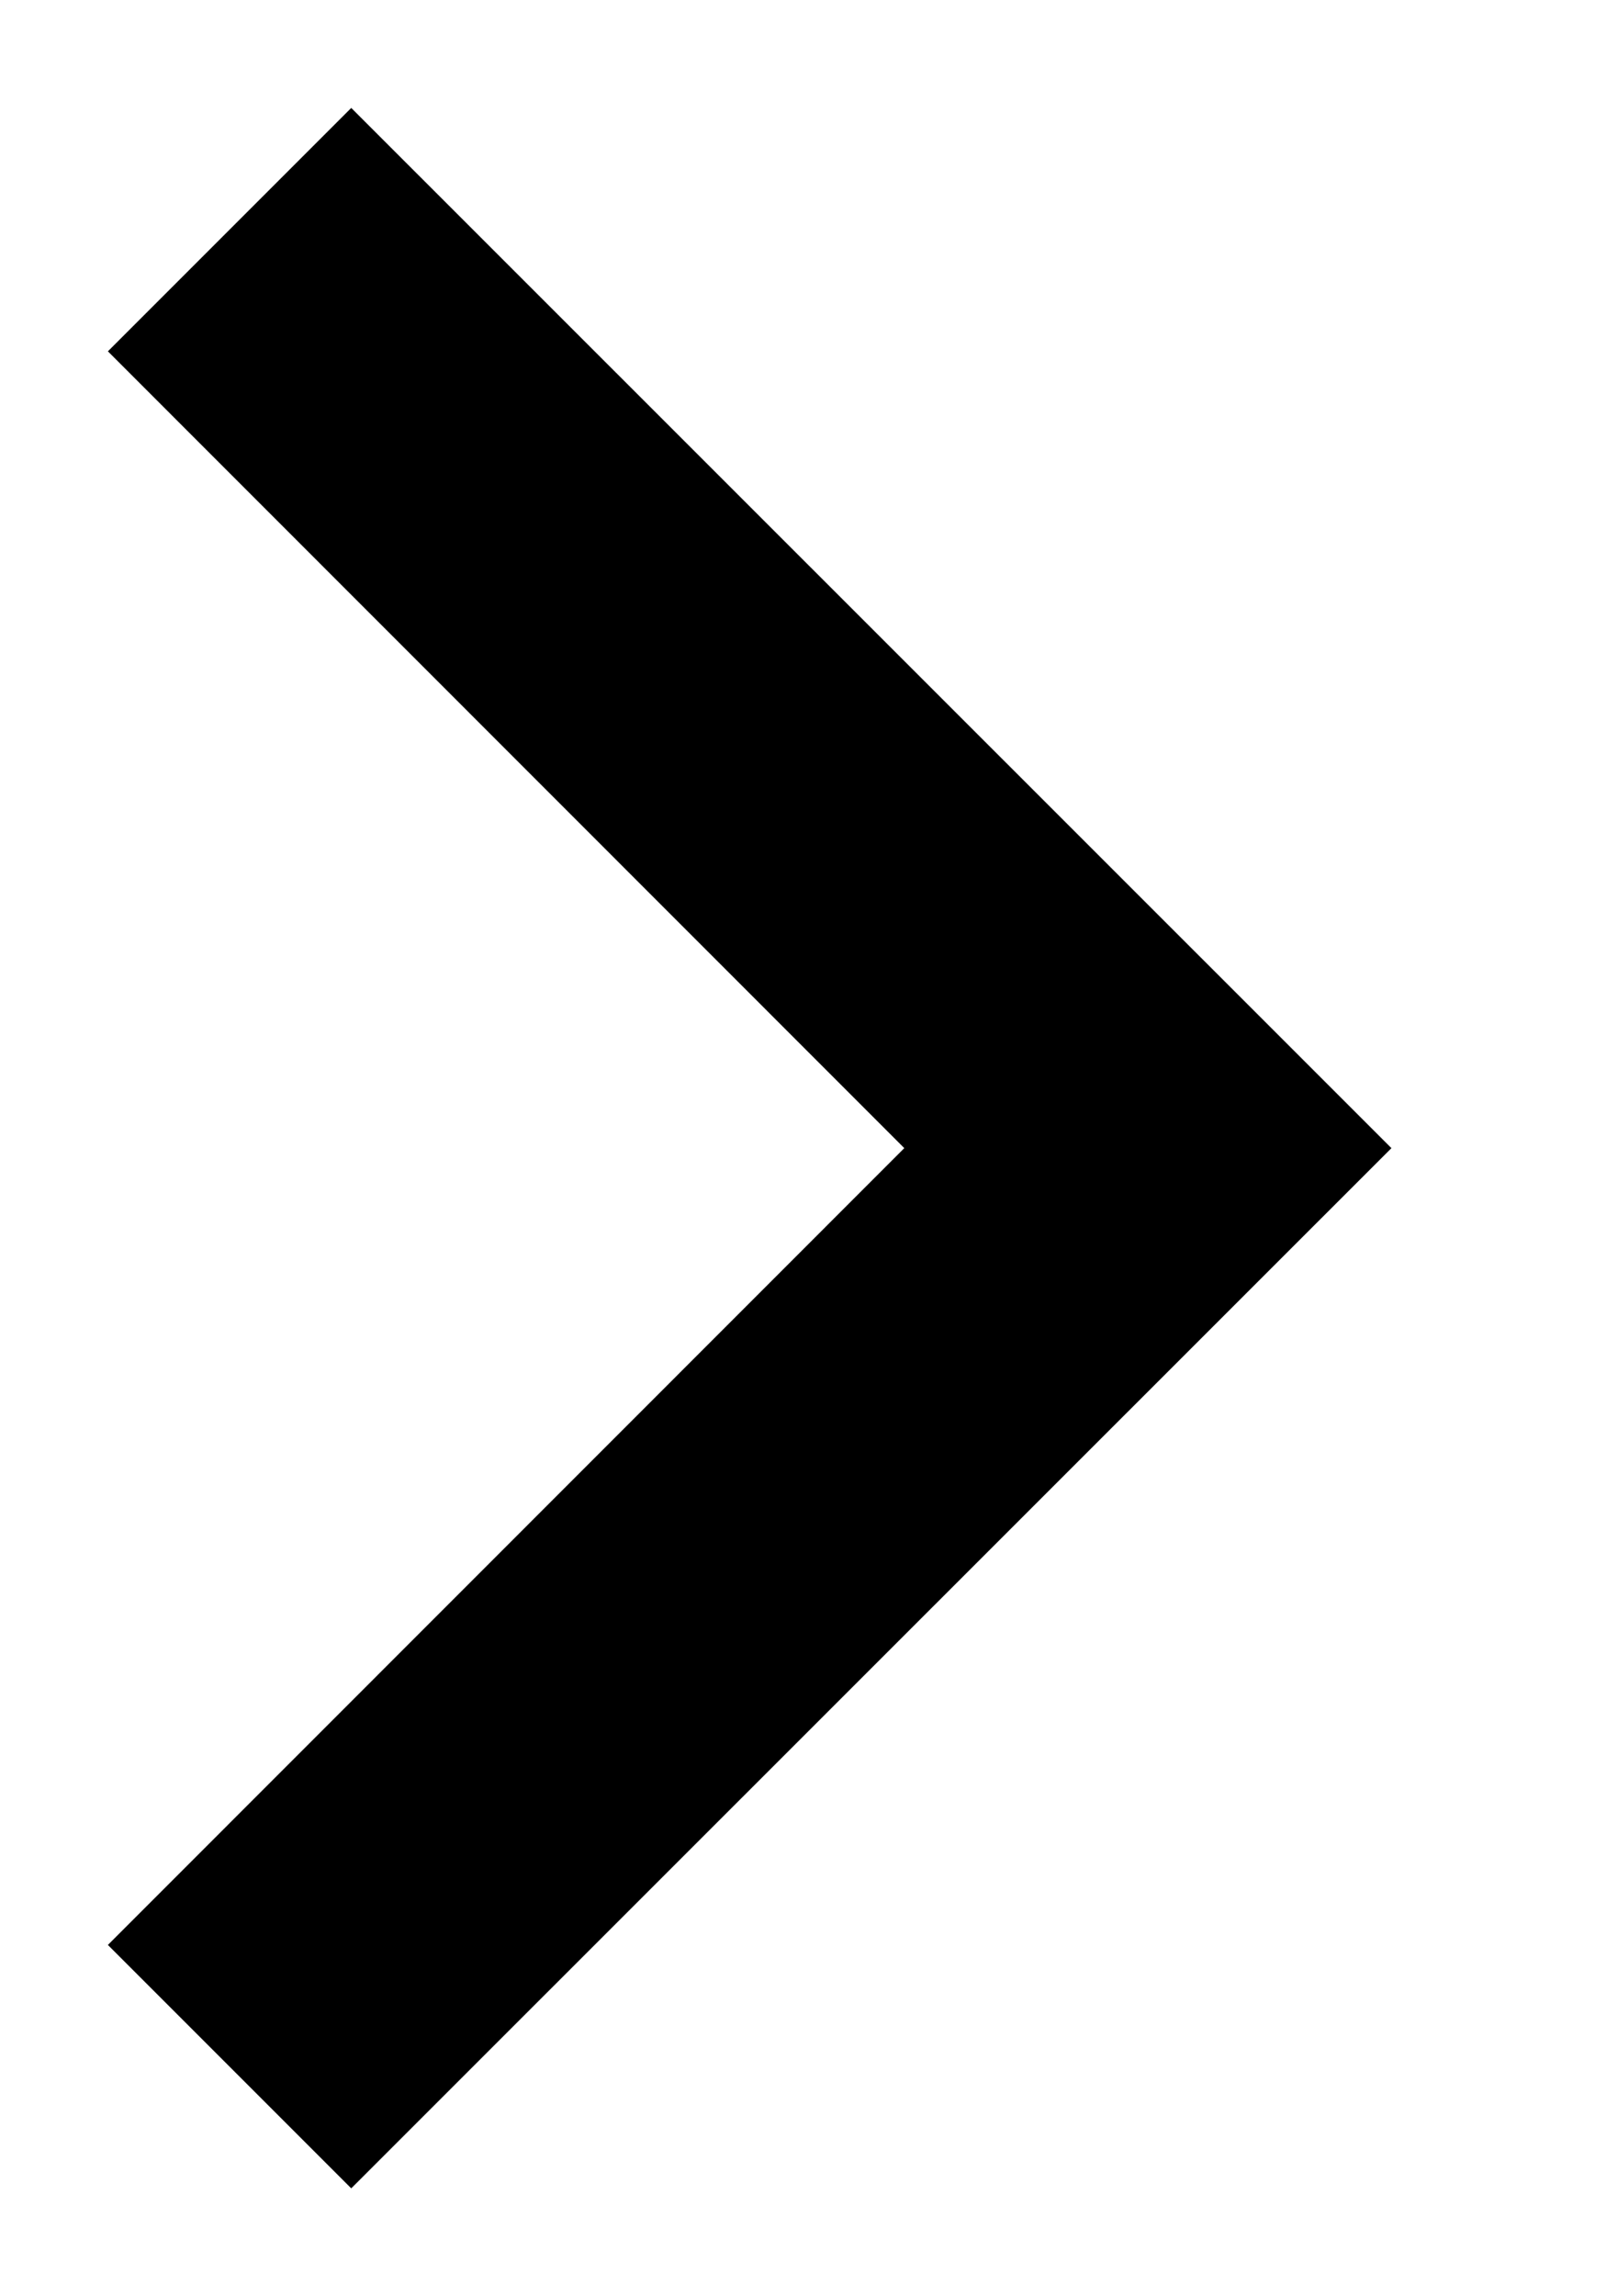 <svg xmlns="http://www.w3.org/2000/svg" focusable="false" width="7" height="10" class="icon icon--dropdown-arrow-right    icon--direction-aware" viewBox="0 0 7 10">      <path fill-rule="evenodd" clip-rule="evenodd" d="M3.939 5L0.47 1.53L1.53 0.47L6.061 5L1.53 9.53L0.47 8.47L3.939 5Z" fill="currentColor"/>    </svg>
